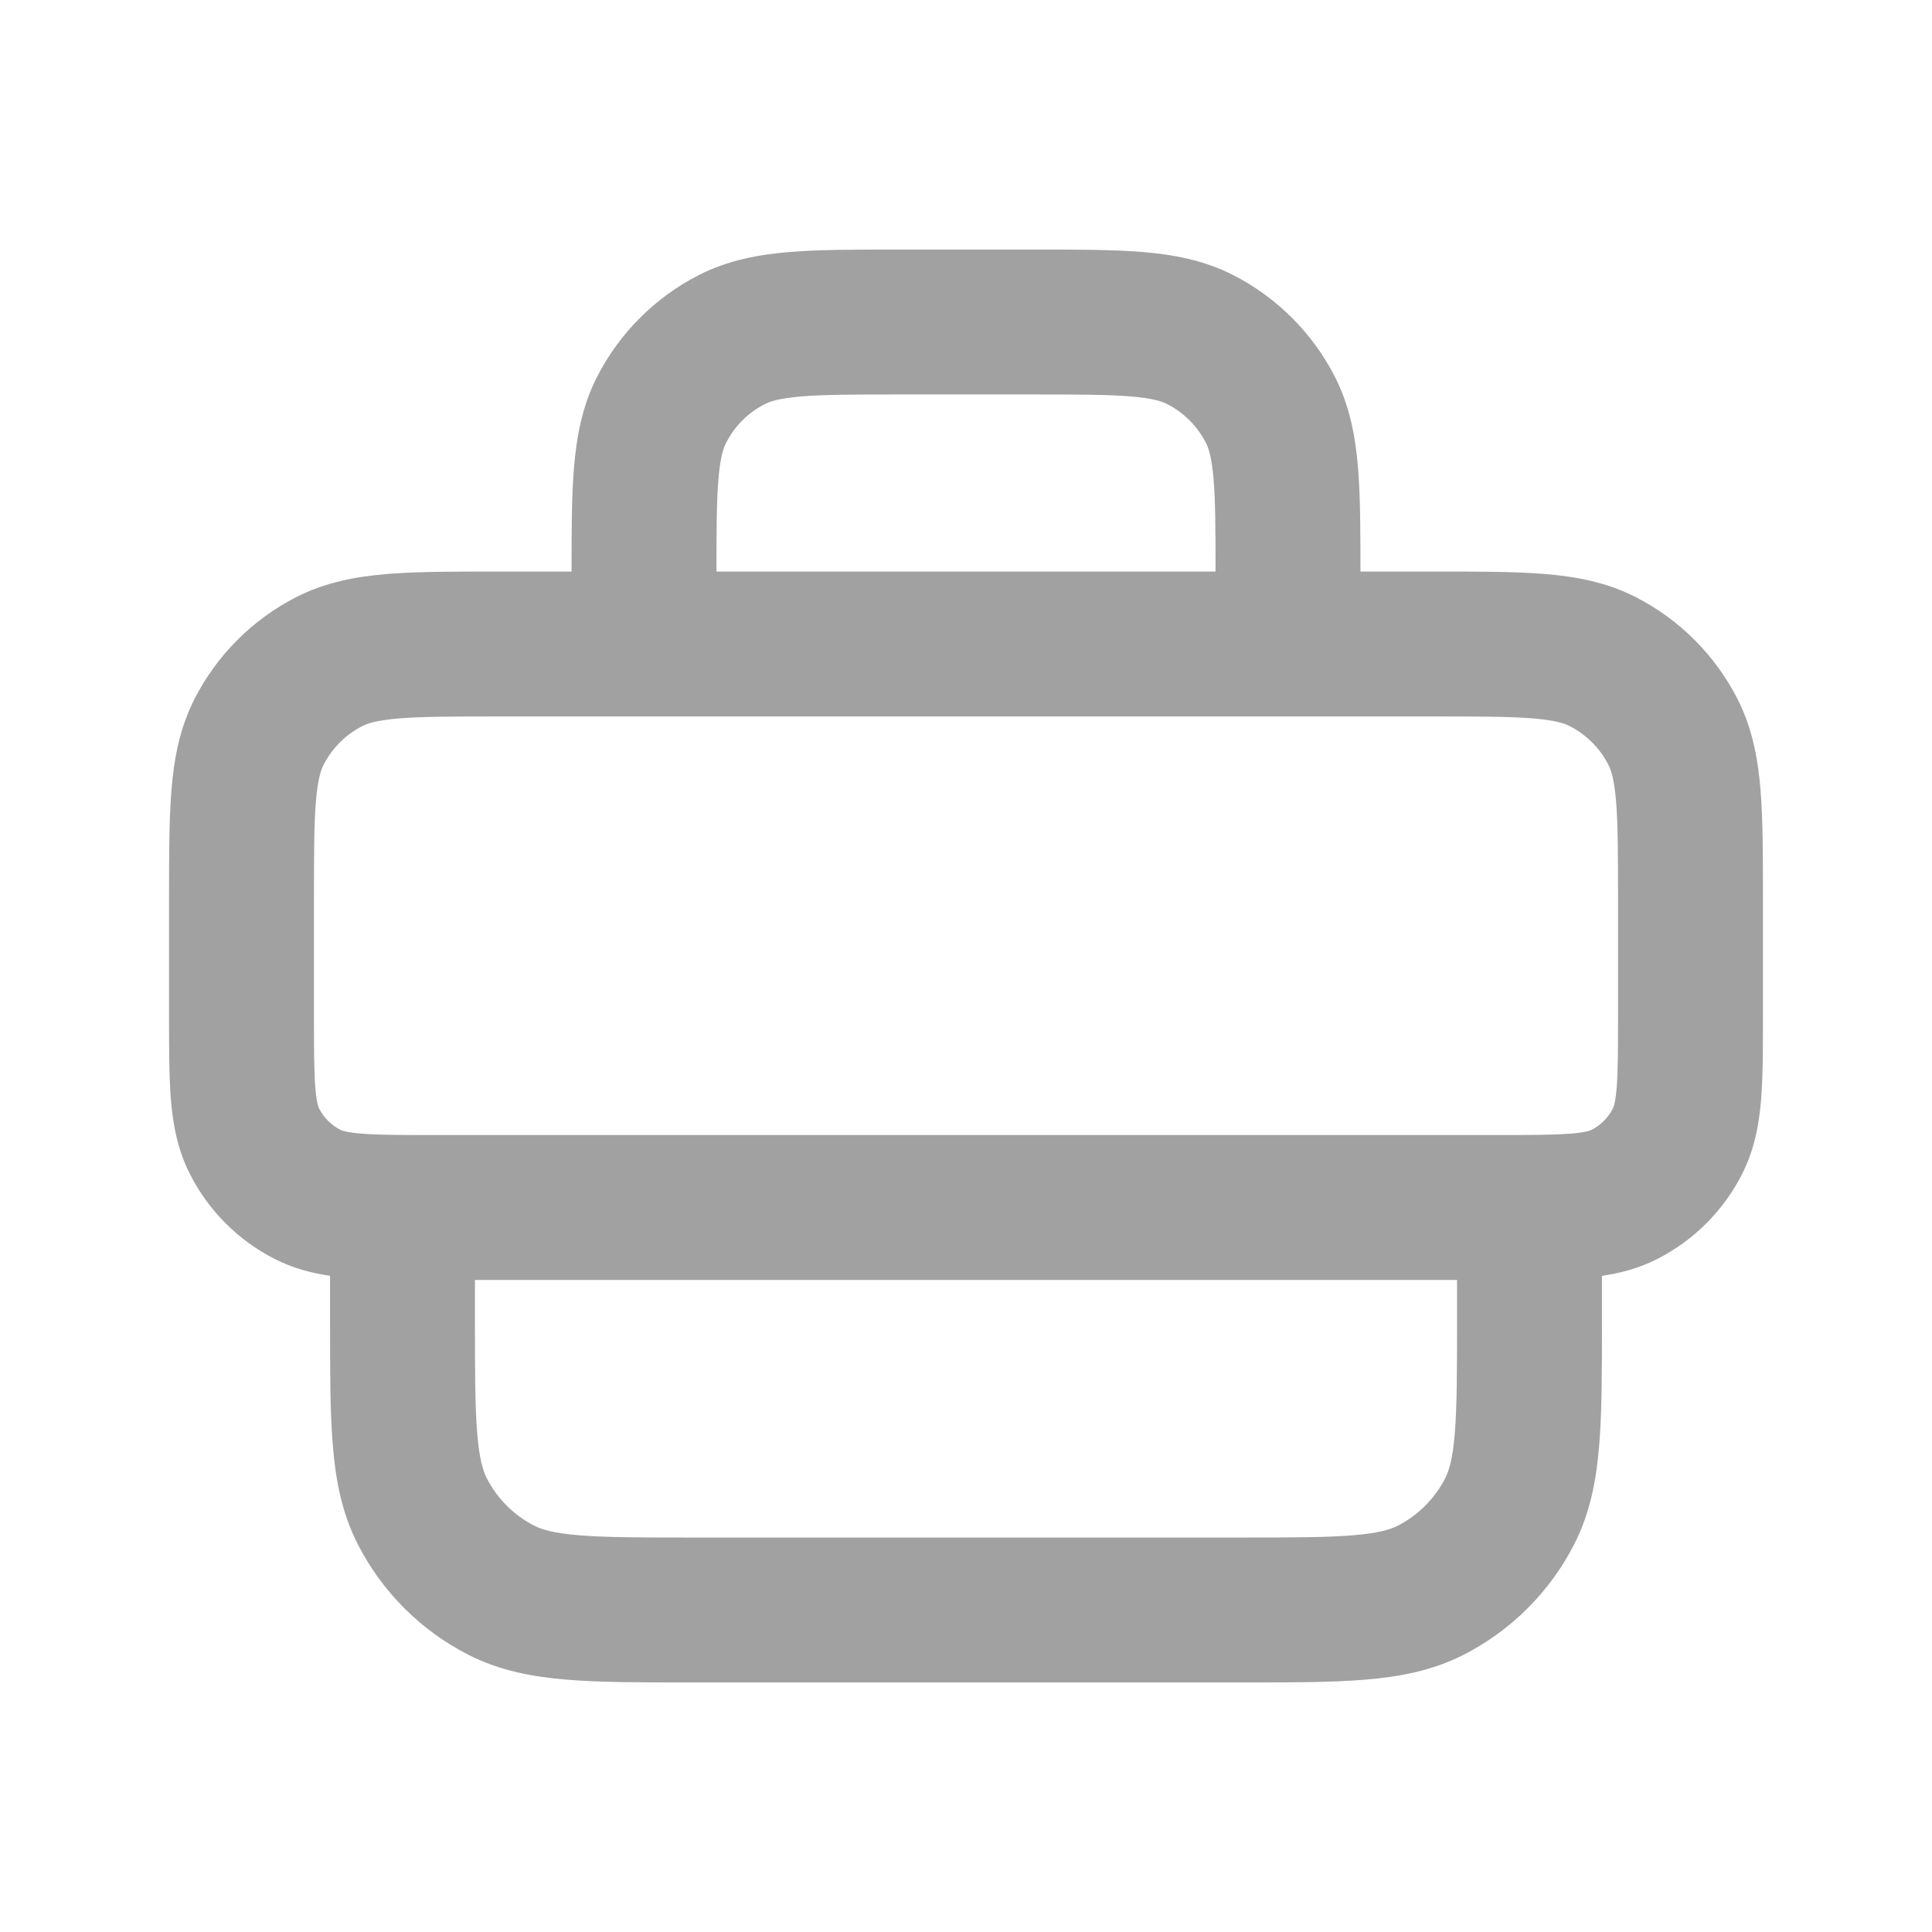 <svg width="24" height="24" viewBox="0 0 24 24" fill="none" xmlns="http://www.w3.org/2000/svg">
<path fill-rule="evenodd" clip-rule="evenodd" d="M11.165 3.1H11.2H12.8H12.835H12.835C13.365 3.1 13.816 3.1 14.187 3.13C14.576 3.162 14.955 3.232 15.317 3.416C15.862 3.694 16.306 4.138 16.584 4.683C16.768 5.045 16.838 5.424 16.87 5.813C16.899 6.168 16.9 6.598 16.9 7.1H17.8L17.835 7.1C18.365 7.1 18.817 7.1 19.187 7.13C19.576 7.162 19.955 7.232 20.317 7.416C20.862 7.694 21.306 8.138 21.584 8.683C21.768 9.045 21.838 9.424 21.87 9.813C21.9 10.184 21.9 10.635 21.9 11.165V11.165V11.165V11.2V12.6V12.633C21.9 13.025 21.9 13.371 21.877 13.659C21.852 13.964 21.796 14.281 21.638 14.59C21.408 15.041 21.041 15.408 20.59 15.638C20.362 15.755 20.129 15.815 19.9 15.849V16.4V16.436C19.9 17.035 19.9 17.539 19.866 17.951C19.831 18.382 19.755 18.791 19.557 19.18C19.255 19.773 18.773 20.255 18.18 20.557C17.791 20.755 17.382 20.831 16.951 20.866C16.539 20.9 16.035 20.9 15.436 20.9H15.436L15.4 20.9H8.6L8.564 20.9H8.564C7.965 20.9 7.461 20.9 7.049 20.866C6.618 20.831 6.209 20.755 5.82 20.557C5.227 20.255 4.745 19.773 4.443 19.18C4.245 18.791 4.169 18.382 4.134 17.951C4.1 17.539 4.1 17.035 4.1 16.436L4.1 16.4V15.849C3.871 15.815 3.638 15.755 3.41 15.638C2.959 15.408 2.592 15.041 2.362 14.59C2.204 14.281 2.148 13.964 2.123 13.659C2.1 13.371 2.1 13.025 2.1 12.633V12.633L2.1 12.6V11.2L2.1 11.165V11.165C2.1 10.635 2.1 10.184 2.13 9.813C2.162 9.424 2.232 9.045 2.416 8.683C2.694 8.138 3.138 7.694 3.683 7.416C4.045 7.232 4.424 7.162 4.813 7.13C5.184 7.1 5.635 7.1 6.165 7.1L6.2 7.1H7.1C7.1 6.598 7.101 6.168 7.13 5.813C7.162 5.424 7.232 5.045 7.416 4.683C7.694 4.138 8.138 3.694 8.683 3.416C9.045 3.232 9.424 3.162 9.813 3.13C10.184 3.1 10.635 3.1 11.165 3.1H11.165ZM5.4 14.1H18.6C19.035 14.1 19.307 14.099 19.512 14.082C19.706 14.067 19.76 14.041 19.772 14.035C19.885 13.977 19.977 13.885 20.035 13.772C20.041 13.76 20.067 13.706 20.083 13.512C20.099 13.307 20.1 13.035 20.1 12.6V11.2C20.1 10.625 20.099 10.248 20.076 9.96C20.053 9.682 20.014 9.566 19.98 9.501C19.875 9.294 19.706 9.125 19.499 9.02C19.433 8.986 19.318 8.947 19.04 8.924C18.752 8.901 18.375 8.9 17.8 8.9H16.9V8.9H16H8H7.1V8.9H6.2C5.625 8.9 5.248 8.901 4.96 8.924C4.682 8.947 4.567 8.986 4.501 9.02C4.294 9.125 4.125 9.294 4.02 9.501C3.986 9.566 3.947 9.682 3.924 9.96C3.901 10.248 3.9 10.625 3.9 11.2V12.6C3.9 13.035 3.901 13.307 3.917 13.512C3.933 13.706 3.959 13.76 3.965 13.772C4.023 13.885 4.115 13.977 4.228 14.035C4.24 14.041 4.294 14.067 4.488 14.082C4.693 14.099 4.965 14.1 5.4 14.1ZM5.9 15.9V16.4C5.9 17.045 5.901 17.474 5.928 17.805C5.954 18.124 6 18.27 6.047 18.363C6.177 18.617 6.383 18.823 6.637 18.953C6.73 19 6.876 19.046 7.196 19.072C7.526 19.099 7.955 19.1 8.6 19.1H15.4C16.045 19.1 16.474 19.099 16.805 19.072C17.124 19.046 17.27 19 17.363 18.953C17.617 18.823 17.823 18.617 17.953 18.363C18 18.27 18.046 18.124 18.072 17.805C18.099 17.474 18.1 17.045 18.1 16.4V15.9H5.9ZM15.076 5.96C15.098 6.231 15.1 6.581 15.1 7.1H8.9C8.9 6.581 8.902 6.231 8.924 5.96C8.947 5.682 8.986 5.566 9.02 5.501C9.125 5.294 9.294 5.125 9.501 5.02C9.567 4.986 9.682 4.947 9.96 4.924C10.248 4.901 10.625 4.9 11.2 4.9H12.8C13.375 4.9 13.752 4.901 14.04 4.924C14.318 4.947 14.434 4.986 14.499 5.02C14.706 5.125 14.875 5.294 14.98 5.501C15.014 5.566 15.053 5.682 15.076 5.96Z" fill="#A1A1A1"/>
</svg>
